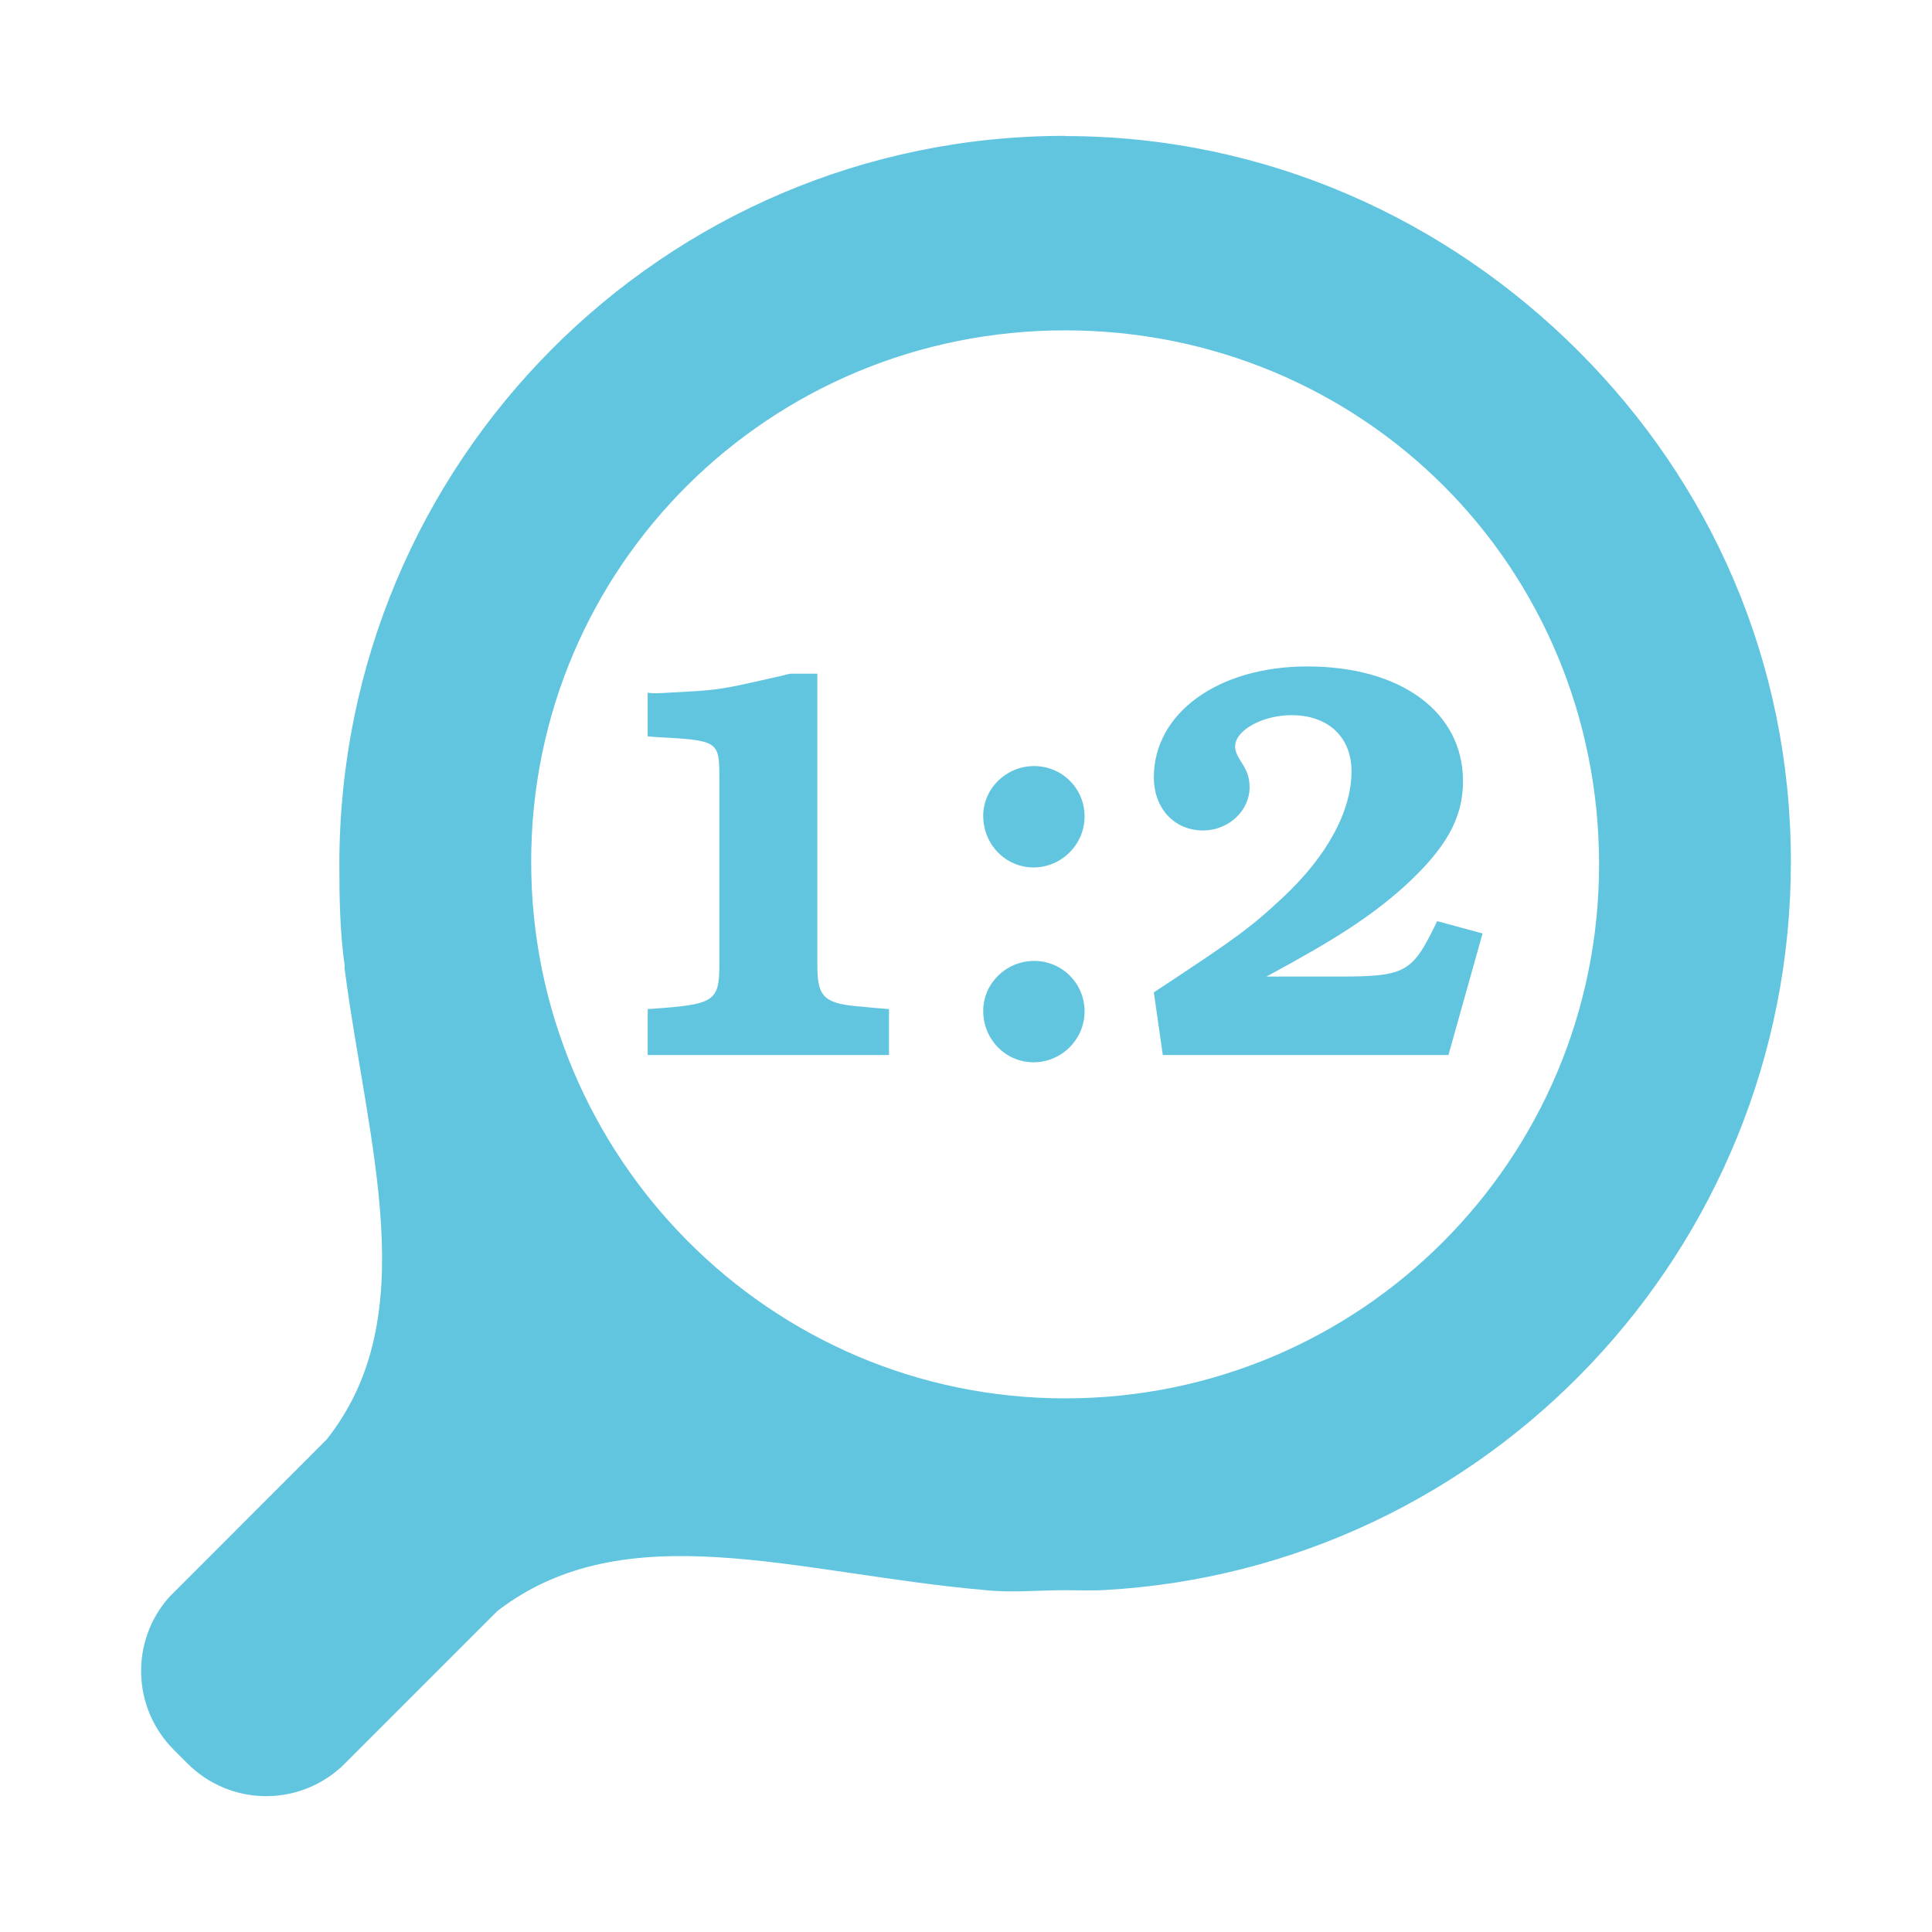 <svg viewBox="0 0 512 512" xmlns="http://www.w3.org/2000/svg">
 <path d="m282.269 36c-106.485-0-192.335 86.595-192.336 193.08 0 9.2.159 17.921 1.403 26.777.079.128-.112.53-.029.659 6.052 46.801 21.286 92.249-4.783 125.007l-40.437 40.466-1.174 1.174c-10.41 11.626-10.001 29.406 1.174 40.581l3.58 3.58c11.175 11.175 28.926 11.555 40.552 1.146l.029.029 1.174-1.174 40.437-40.437c34.093-26.123 79.17-9.878 129.131-5.499 6.947.762 14.13.029 21.278.029 3.606 0 6.752.158 10.31-.029 101.498-5.574 182.026-90.111 182.026-192.994-0-53.249-21.408-100.459-56.303-135.345-34.89-34.895-82.787-56.99-136.032-56.99v-.057zm0 51.549c39.131 0 74.678 15.57 100.32 41.211 25.641 25.636 41.182 61.19 41.182 100.32 0 78.249-63.254 141.502-141.502 141.502-78.249 0-141.502-63.942-141.502-142.19-0-78.249 63.254-140.844 141.502-140.844zm64.179 89.065c-23.595 0-40.667 12.317-40.667 29.383 0 8.31 5.491 14.09 13.059 14.09 6.678 0 12.315-5.194 12.315-11.427 0-2.523-.596-4.317-2.377-6.988-1.039-1.632-1.461-2.799-1.461-3.838 0-4.304 7.261-8.305 14.978-8.305 9.646 0 15.866 5.782 15.866 14.835 0 10.536-6.376 22.411-18.099 33.392-8.607 8.014-11.724 10.391-34.28 25.23l2.377 16.61h75.691l9.05-32.218-12.028-3.265c-6.678 13.801-8.141 14.691-26.691 14.691h-18.558c18.401-9.943 27.295-15.704 36.199-23.569 11.278-10.24 15.894-18.266 15.894-28.209 0-18.253-16.337-30.414-41.268-30.414zm-136.977 1.919c-.89.148-1.927.453-2.52.601-13.653 3.116-15.871 3.564-22.252 4.009-10.239.594-10.237.573-10.682.573-.594 0-1.338.005-2.377-.143v11.57l2.091.172c16.621.89 16.897 1.036 16.897 10.682v50.003c0 8.904-1.468 10.102-15.121 11.14l-3.866.286v12.171h63.95v-12.171l-3.408-.286c-.297 0-1.781-.167-3.265-.315-10.388-.742-12.315-2.367-12.315-10.825v-77.467zm64.58 24.486c-7.42 0-13.489 5.931-13.489 13.202 0 7.568 5.926 13.661 13.345 13.661 7.42 0 13.517-6.097 13.517-13.517 0-7.42-5.954-13.345-13.374-13.345zm0 51.635c-7.42 0-13.489 5.959-13.489 13.231 0 7.568 5.926 13.632 13.345 13.632 7.42 0 13.517-6.069 13.517-13.489 0-7.42-5.954-13.374-13.374-13.374z" fill="#62c5df"/>
</svg>
